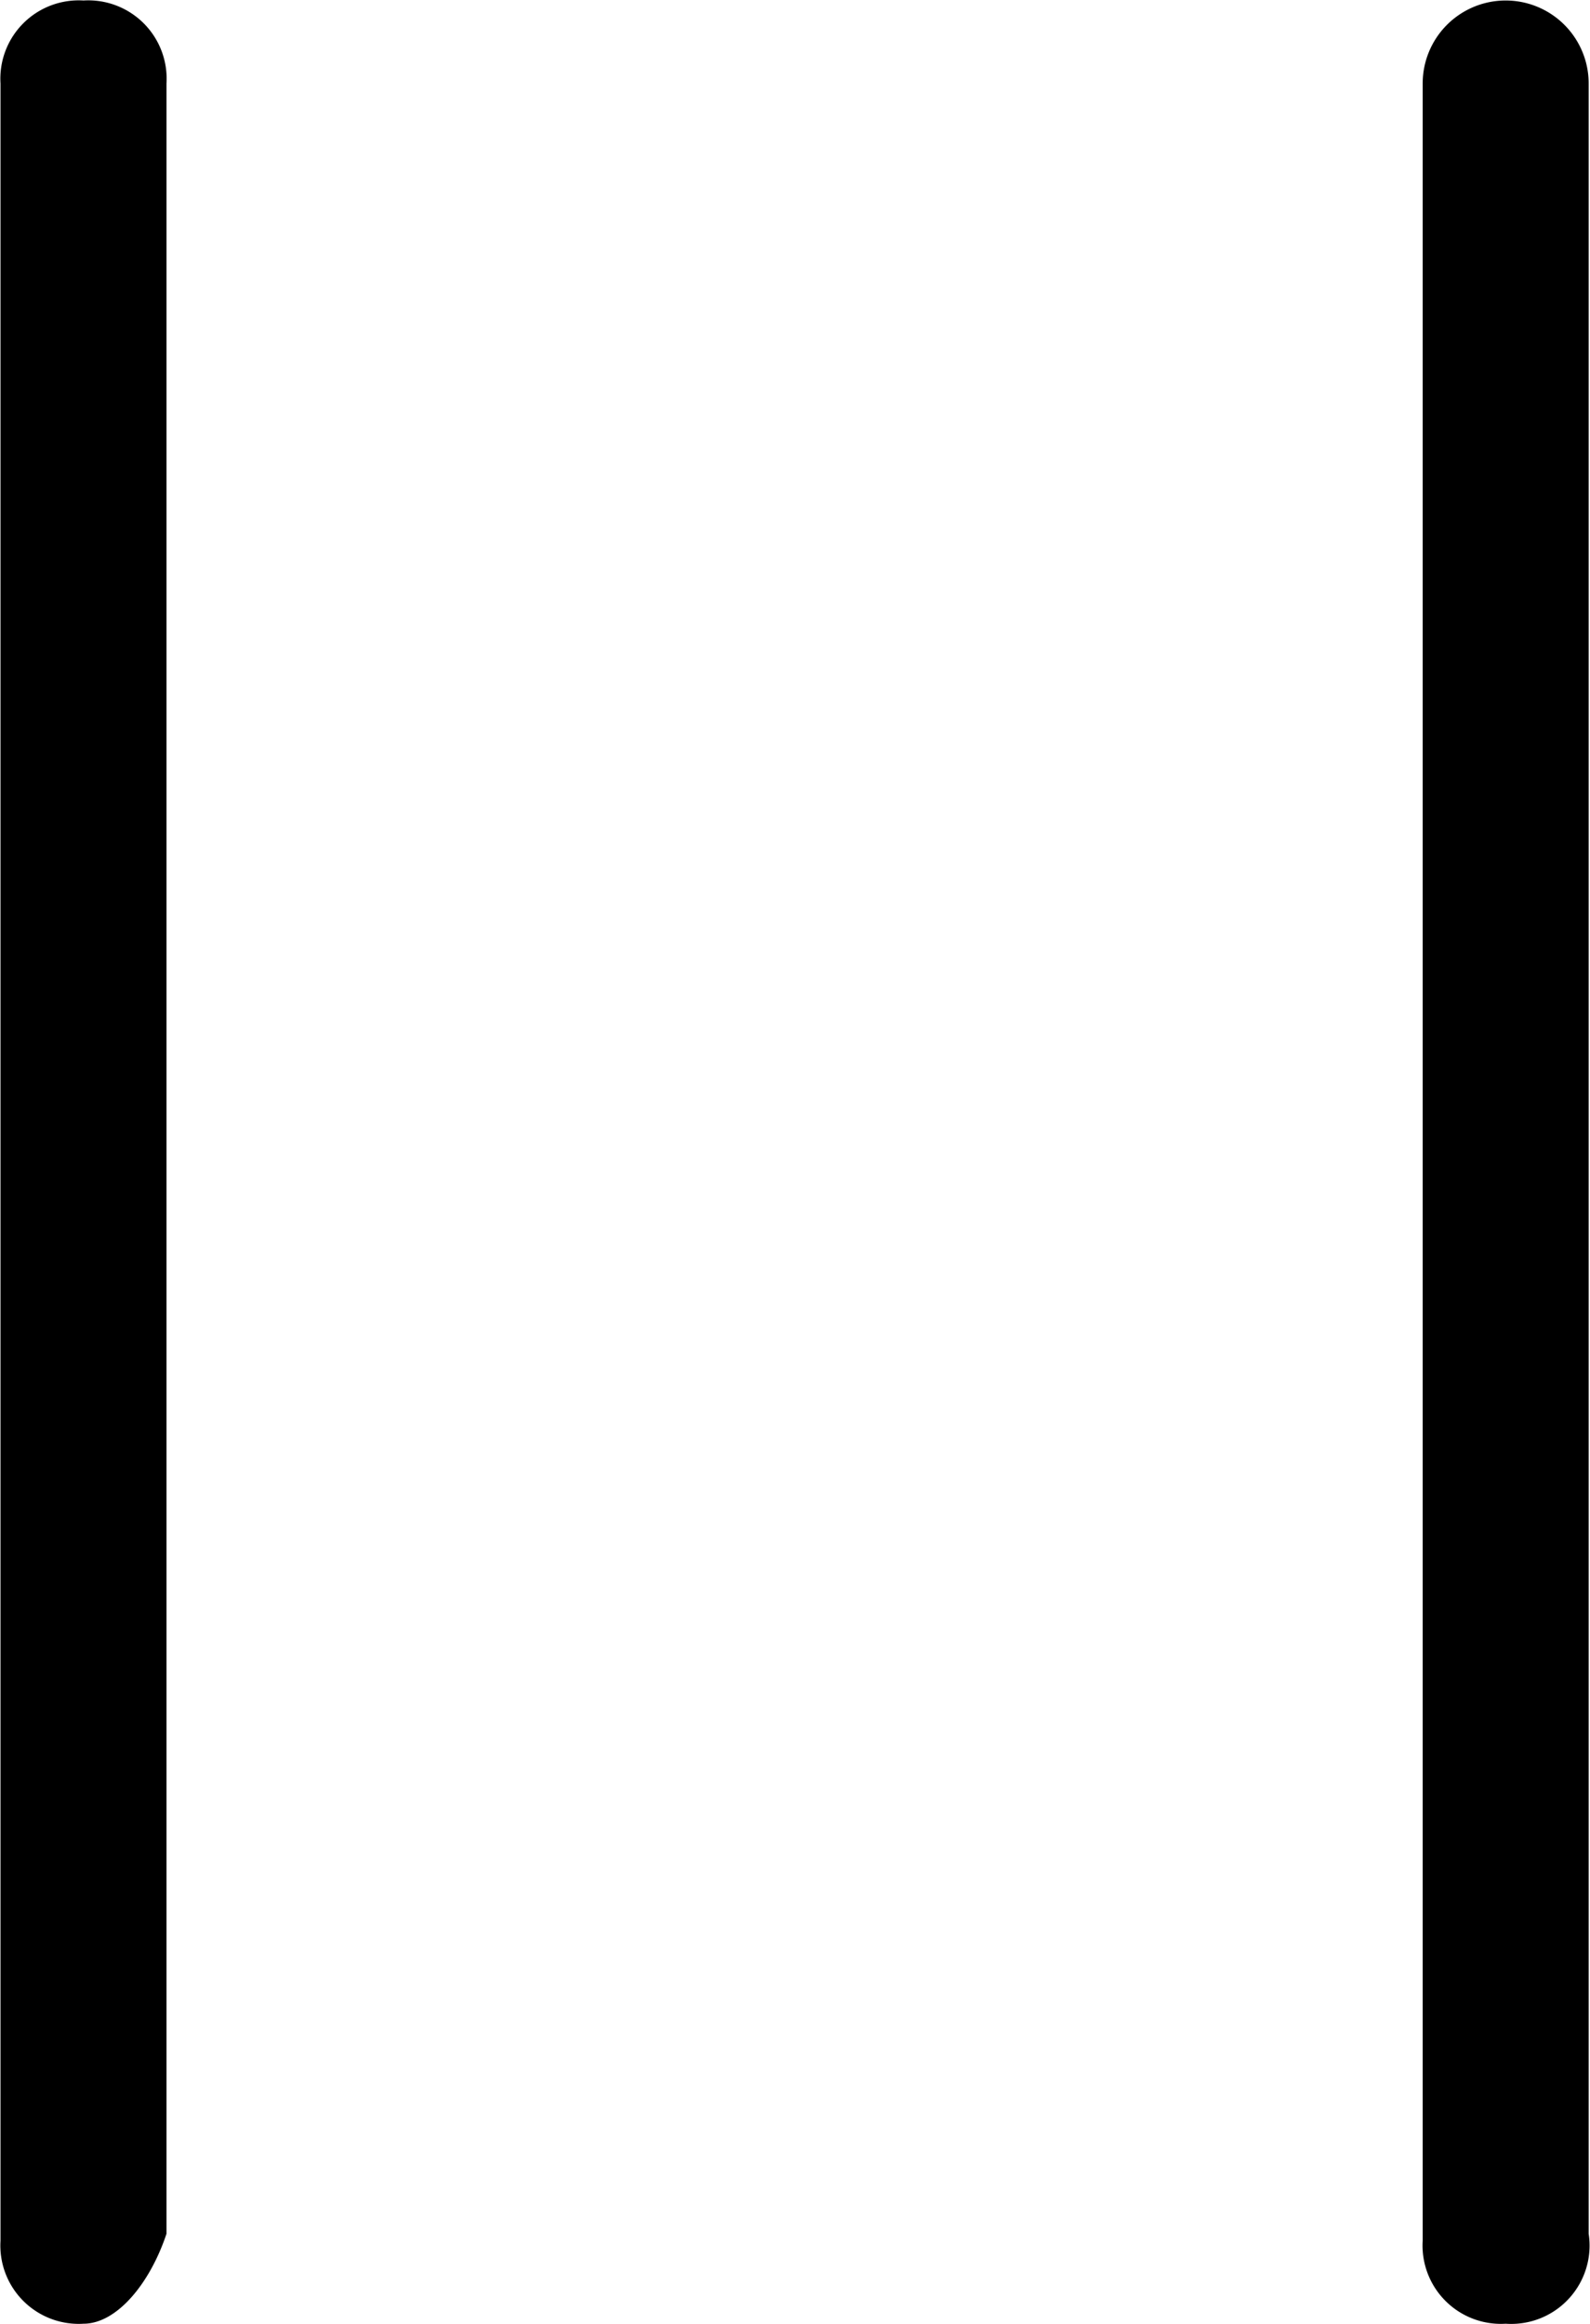 <svg xmlns="http://www.w3.org/2000/svg" width="9.579" height="14" viewBox="0 0 9.579 14">
    <g transform="translate(0.011 0.011)">
        <path class="a"
              d="M2.7,14.048a.472.472,0,0,1-.5-.5V.552a.472.472,0,0,1,.5-.5.472.472,0,0,1,.5.5V13.506C3.1,13.807,2.9,14.048,2.7,14.048Z"
              transform="translate(-2.208 -0.06)"/>
        <path class="a" d="M11.268,14.048a.472.472,0,0,1-.5-.5V.552a.5.5,0,0,1,1,0V13.506a.472.472,0,0,1-.5.542Z"
              transform="translate(-2.208 -0.06)"/>
    </g>
</svg>
